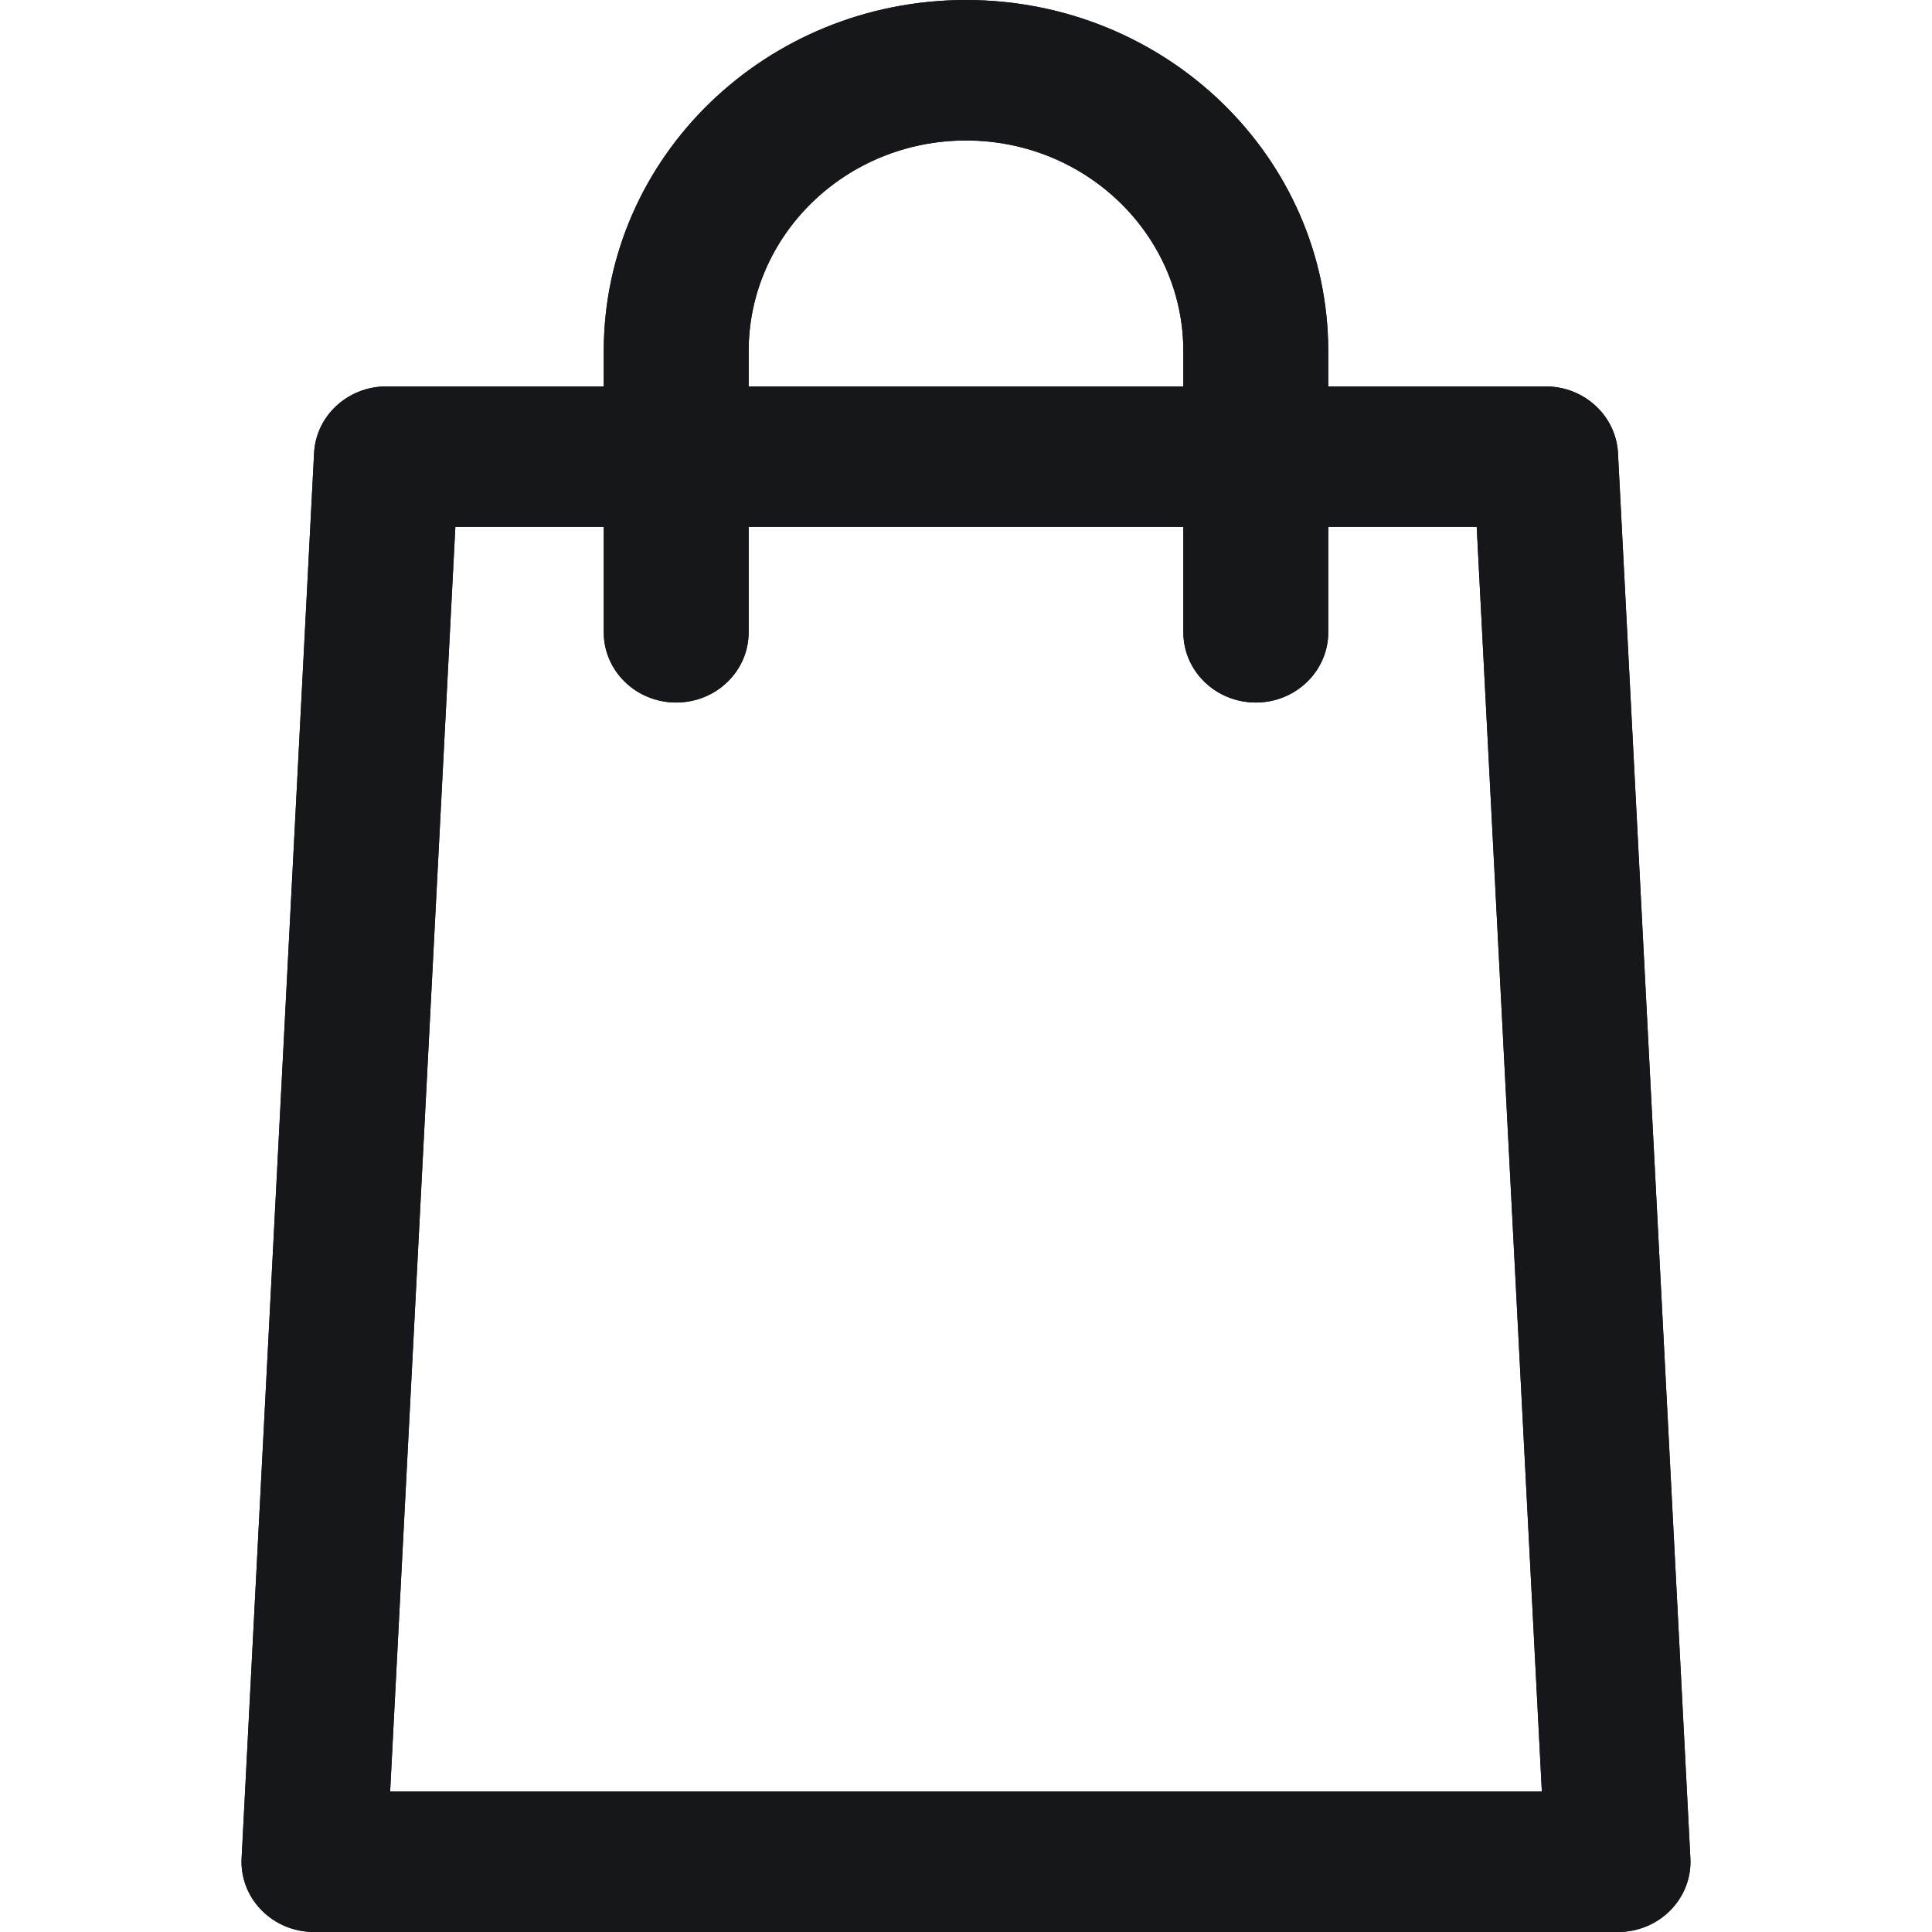 <svg width="32" height="32" viewBox="0 0 32 32" fill="none" xmlns="http://www.w3.org/2000/svg">
<path fill-rule="evenodd" clip-rule="evenodd" d="M10 5.818C10 2.605 12.686 0 16 0C19.314 0 22 2.605 22 5.818V6.4H25.6C26.239 6.4 26.767 6.886 26.799 7.506L27.998 30.778C28.015 31.097 27.896 31.407 27.669 31.638C27.443 31.869 27.129 32 26.8 32H5.2C4.871 32 4.557 31.869 4.331 31.638C4.104 31.407 3.985 31.097 4.002 30.778L5.202 7.506C5.233 6.886 5.761 6.4 6.4 6.4H10V5.818ZM10 8.727V10.473C10 11.115 10.537 11.636 11.2 11.636C11.863 11.636 12.4 11.115 12.4 10.473V8.727H19.6V10.473C19.6 11.115 20.137 11.636 20.8 11.636C21.463 11.636 22 11.115 22 10.473V8.727H24.459L25.538 29.673H6.462L7.542 8.727H10ZM19.6 6.4H12.4V5.818C12.4 3.89 14.012 2.327 16 2.327C17.988 2.327 19.6 3.89 19.6 5.818V6.4Z" fill="#15171A"/>
<path fill-rule="evenodd" clip-rule="evenodd" d="M10 5.818C10 2.605 12.686 0 16 0C19.314 0 22 2.605 22 5.818V6.4H25.6C26.239 6.4 26.767 6.886 26.799 7.506L27.998 30.778C28.015 31.097 27.896 31.407 27.669 31.638C27.443 31.869 27.129 32 26.8 32H5.2C4.871 32 4.557 31.869 4.331 31.638C4.104 31.407 3.985 31.097 4.002 30.778L5.202 7.506C5.233 6.886 5.761 6.4 6.4 6.4H10V5.818ZM10 8.727V10.473C10 11.115 10.537 11.636 11.2 11.636C11.863 11.636 12.4 11.115 12.4 10.473V8.727H19.6V10.473C19.6 11.115 20.137 11.636 20.8 11.636C21.463 11.636 22 11.115 22 10.473V8.727H24.459L25.538 29.673H6.462L7.542 8.727H10ZM19.6 6.4H12.4V5.818C12.4 3.89 14.012 2.327 16 2.327C17.988 2.327 19.6 3.89 19.6 5.818V6.4Z" fill="#15171A"/>
</svg>
